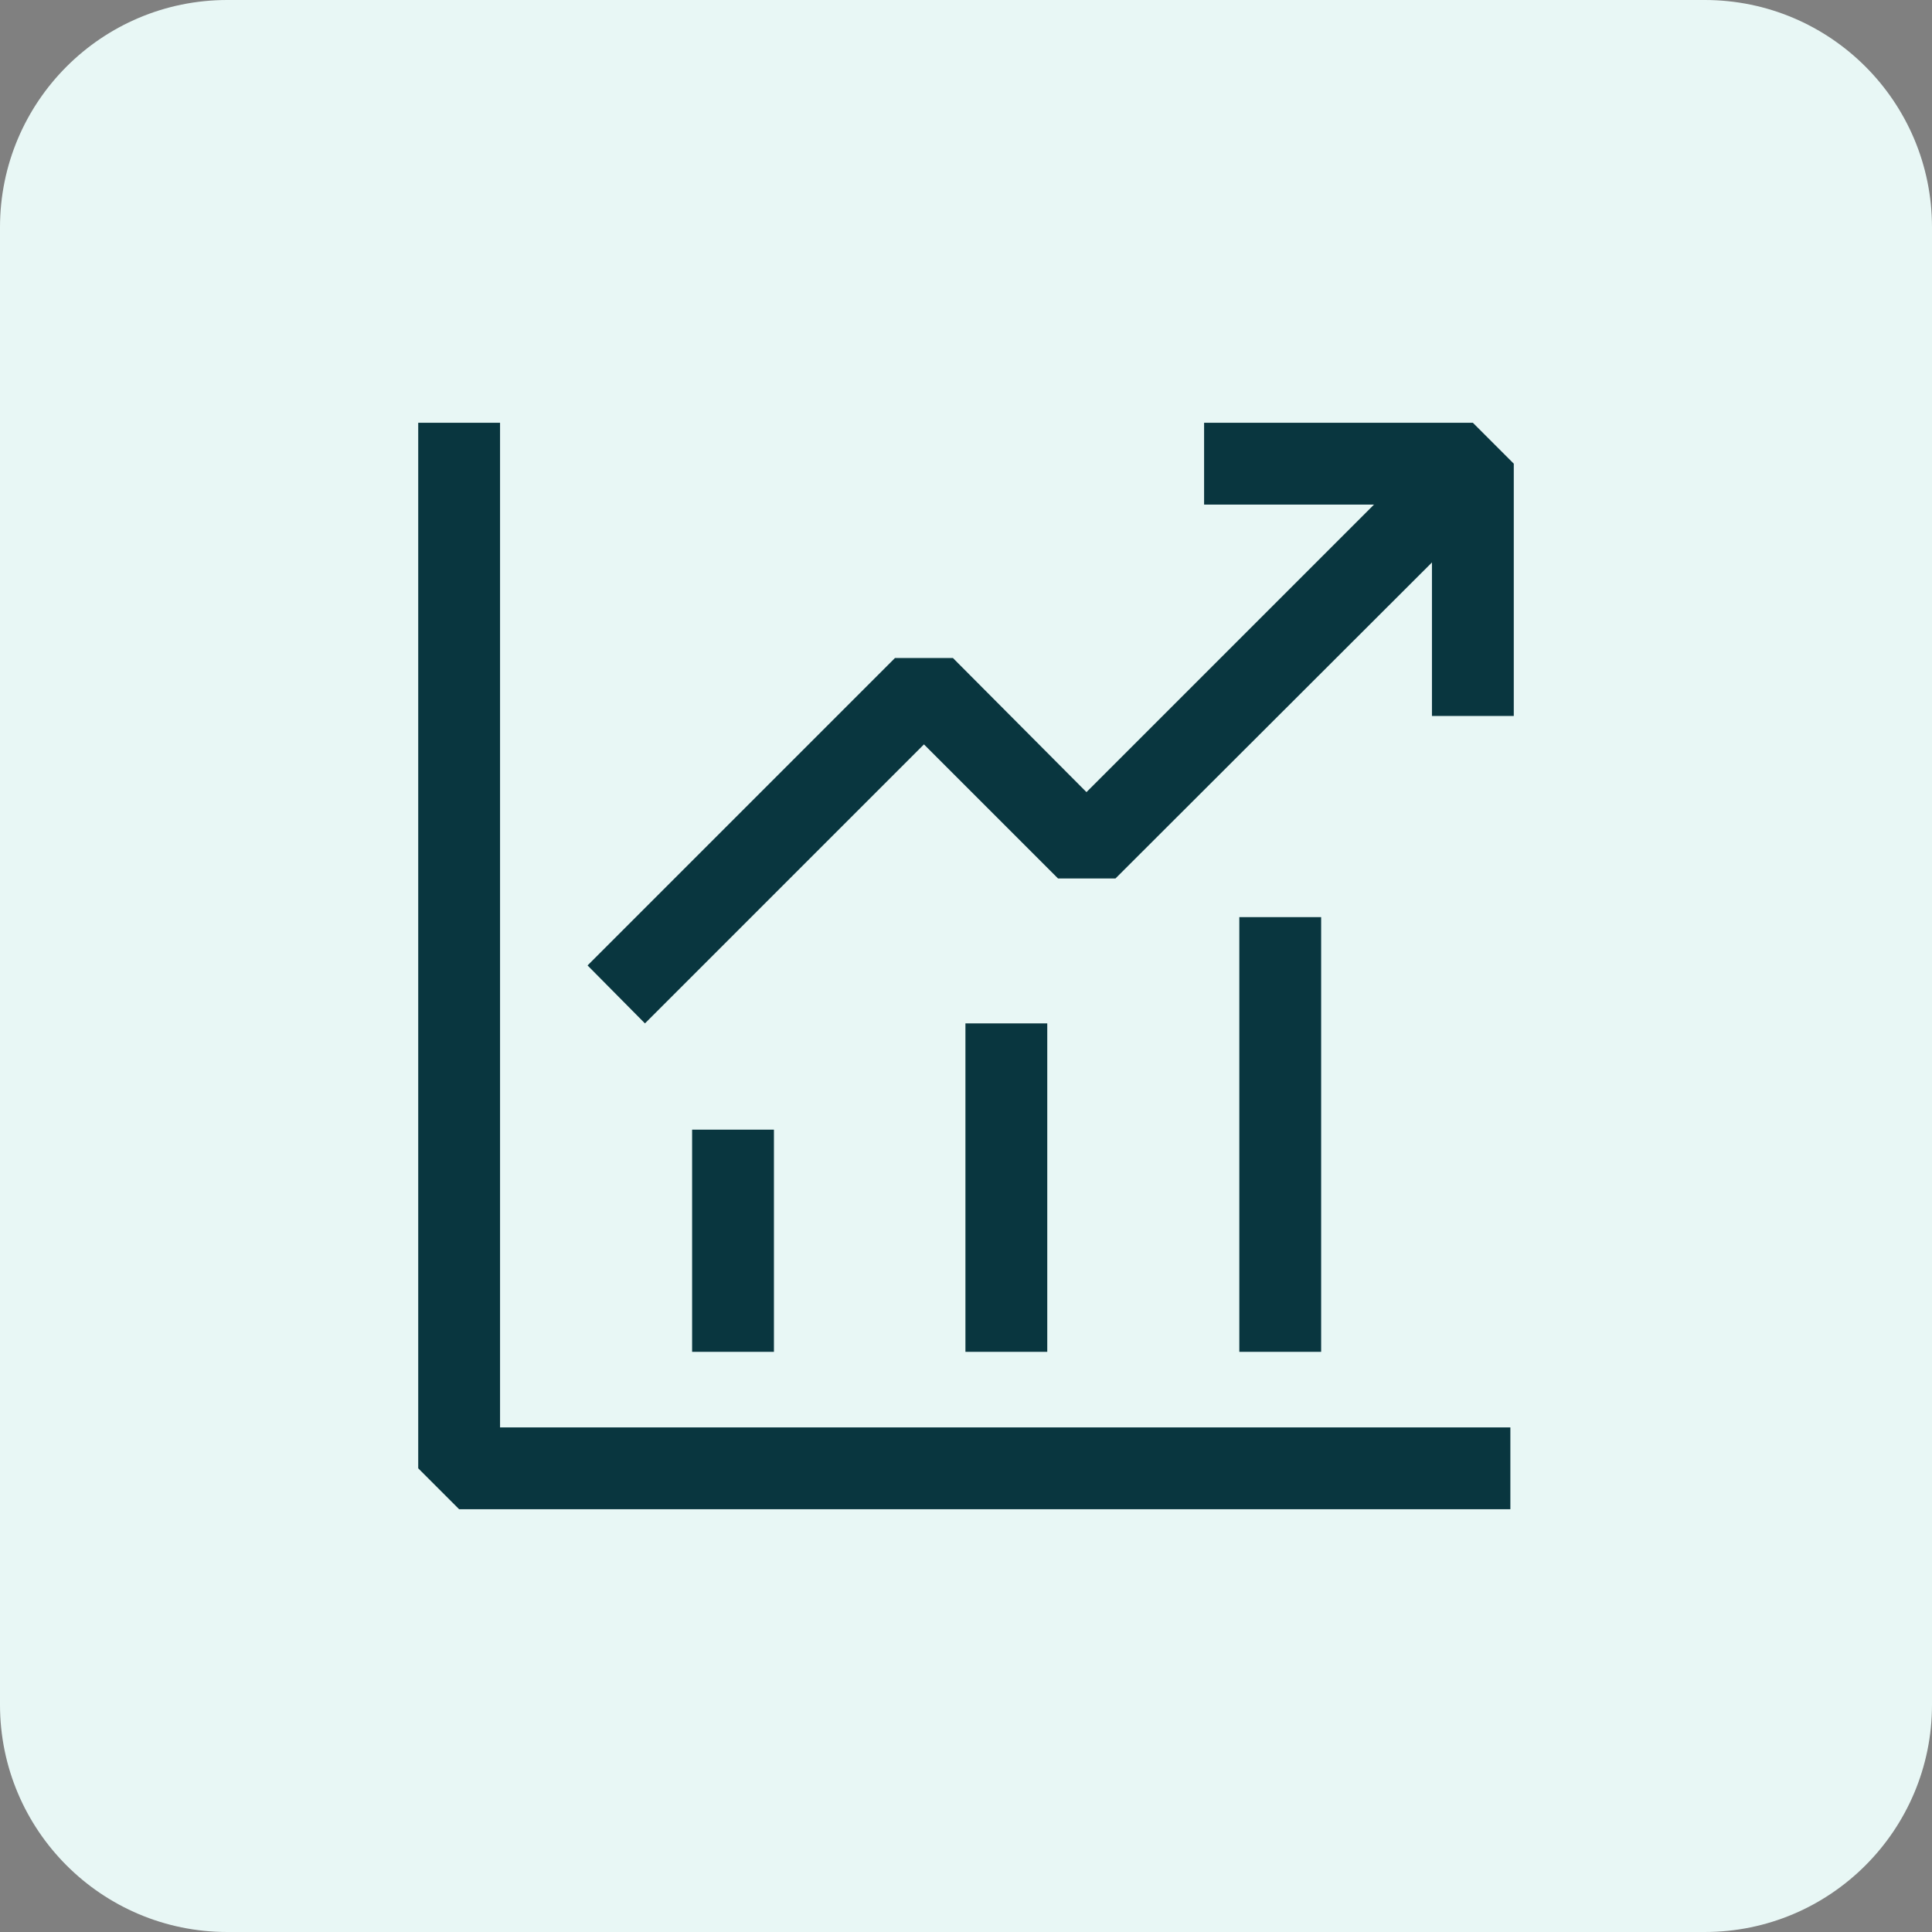 <svg width="34" height="34" viewBox="0 0 34 34" fill="none" xmlns="http://www.w3.org/2000/svg">
<rect x="0" y="0" width="34" height="34" fill="#808080" stroke="none"/>
<g id="Isolation_Mode" clip-path="url(#clip0_3_94201)">
<path id="Vector" d="M30 0H4C1.791 0 0 1.791 0 4V30C0 32.209 1.791 34 4 34H30C32.209 34 34 32.209 34 30V4C34 1.791 32.209 0 30 0Z" fill="#E8F7F5"/>
<g id="Group">
<path id="Vector_2" d="M26.58 26.56H8.08L7.36 25.84V7.44H8.8V25.12H26.58V26.56Z" fill="#09363F"/>
<path id="Vector_3" d="M13.62 19.88H12.18V23.79H13.62V19.88Z" fill="#09363F"/>
<path id="Vector_4" d="M18.43 18.01H16.99V23.79H18.43V18.01Z" fill="#09363F"/>
<path id="Vector_5" d="M23.25 16.14H21.81V23.79H23.25V16.14Z" fill="#09363F"/>
<path id="Vector_6" d="M26.64 12.6H25.2V8.88H21.19V7.44H25.92L26.64 8.16V12.6Z" fill="#09363F"/>
<path id="Vector_7" d="M11.35 18.01L10.34 16.99L15.75 11.58H16.77L19.12 13.94L25.41 7.65L26.43 8.67L19.63 15.46H18.62L16.26 13.1L11.35 18.01Z" fill="#09363F"/>
</g>
</g>
<defs>
<clipPath id="clip0_3_94201">
<rect width="34" height="34" fill="white"/>
</clipPath>
</defs>
</svg>

